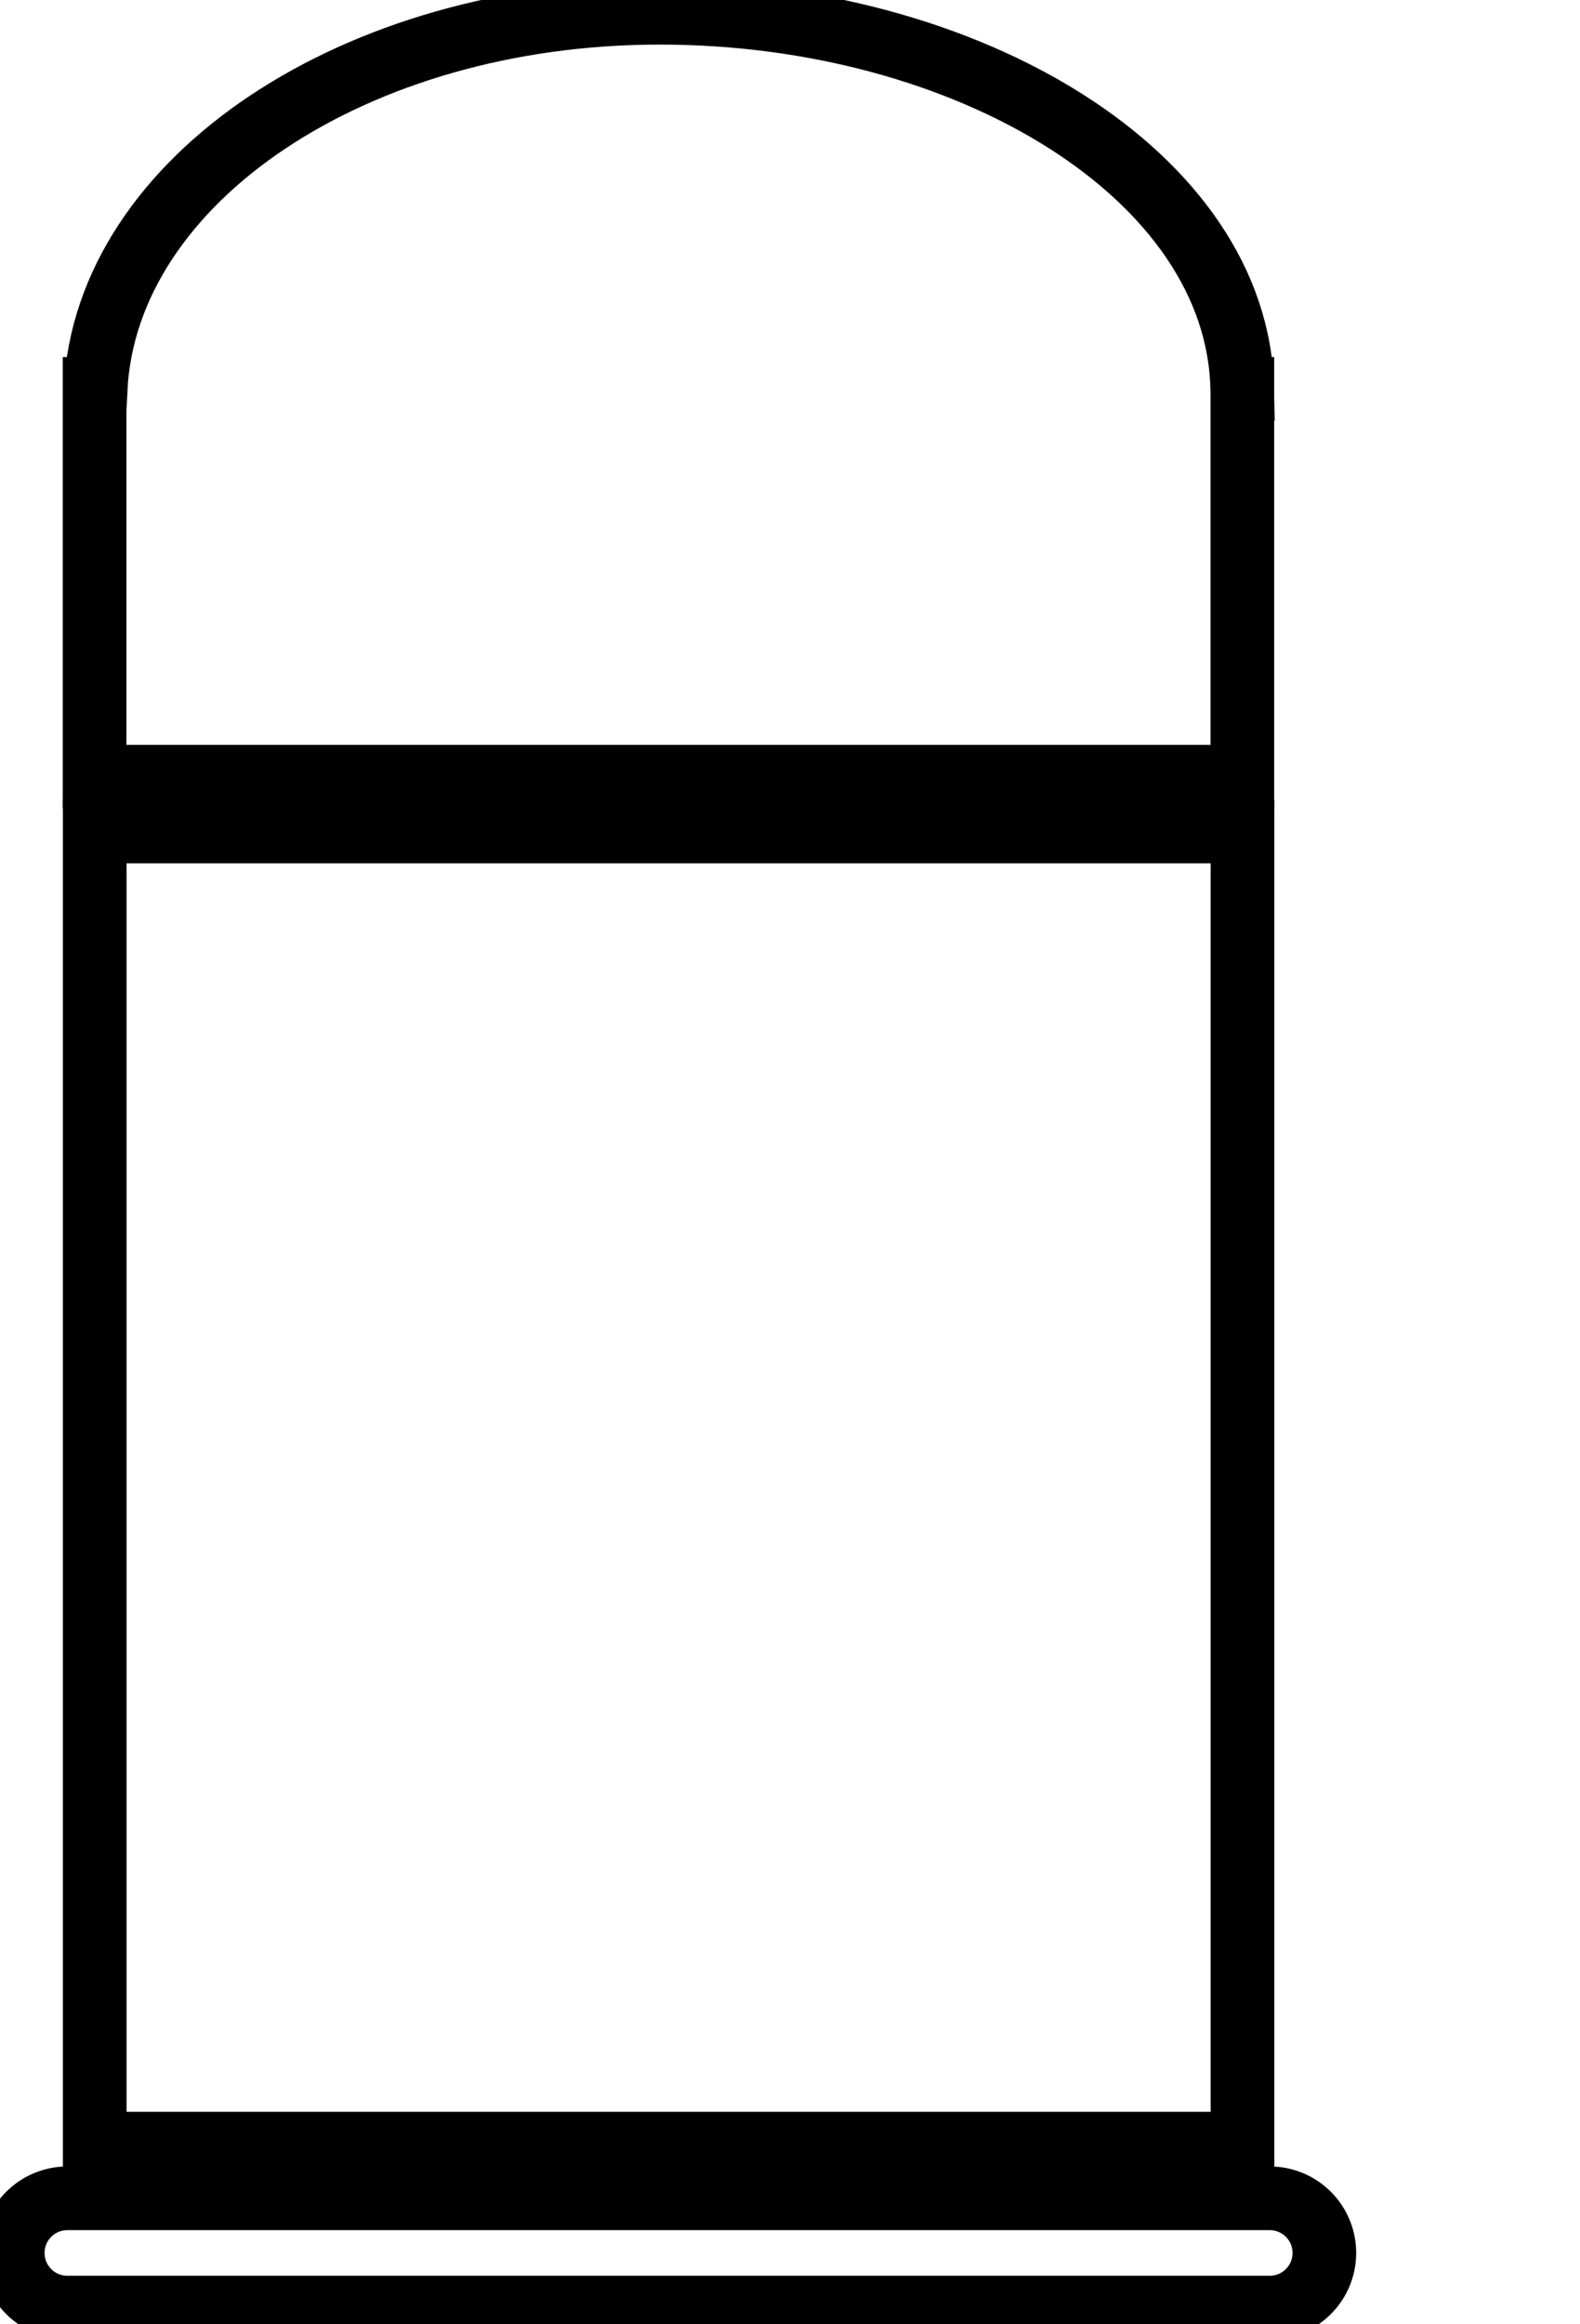 <svg data-v-9833e8b2="" version="1.1" xmlns="http://www.w3.org/2000/svg" xmlns:xlink="http://www.w3.org/1999/xlink" width="17" height="25"><g data-v-9833e8b2=""><path data-v-9833e8b2="" transform="scale(0.137)" fill="none" stroke="currentColor" paint-order="fill stroke markers" d="m97.56,30.53c-0.34,-16.71 -21.44,-29.53 -45.75,-29.53c-23.98,0 -43.46,13.13 -44.3,29.53l-0.08,0l0,30.45l90.14,0l0,-30.45l-0.01,0z" stroke-width="5" stroke-miterlimit="10" stroke-dasharray=""></path><path data-v-9833e8b2="" transform="scale(0.137)" fill="none" stroke="currentColor" paint-order="fill stroke markers" d="m7.44,168.29l0,-103.01l90.14,0l0,103.02l-90.14,0l0,-0.01z" stroke-width="5" stroke-miterlimit="10" stroke-dasharray=""></path><path data-v-9833e8b2="" transform="scale(0.137)" fill="none" stroke="currentColor" paint-order="fill stroke markers" d="m5.29,172.59l94.43,0c2.37,0 4.29,1.92 4.29,4.29c0,2.37 -1.92,4.29 -4.29,4.29l-94.43,0c-2.37,0 -4.29,-1.92 -4.29,-4.29c0,-2.37 1.92,-4.29 4.29,-4.29l0,0z" stroke-width="5" stroke-miterlimit="10" stroke-dasharray=""></path></g></svg>